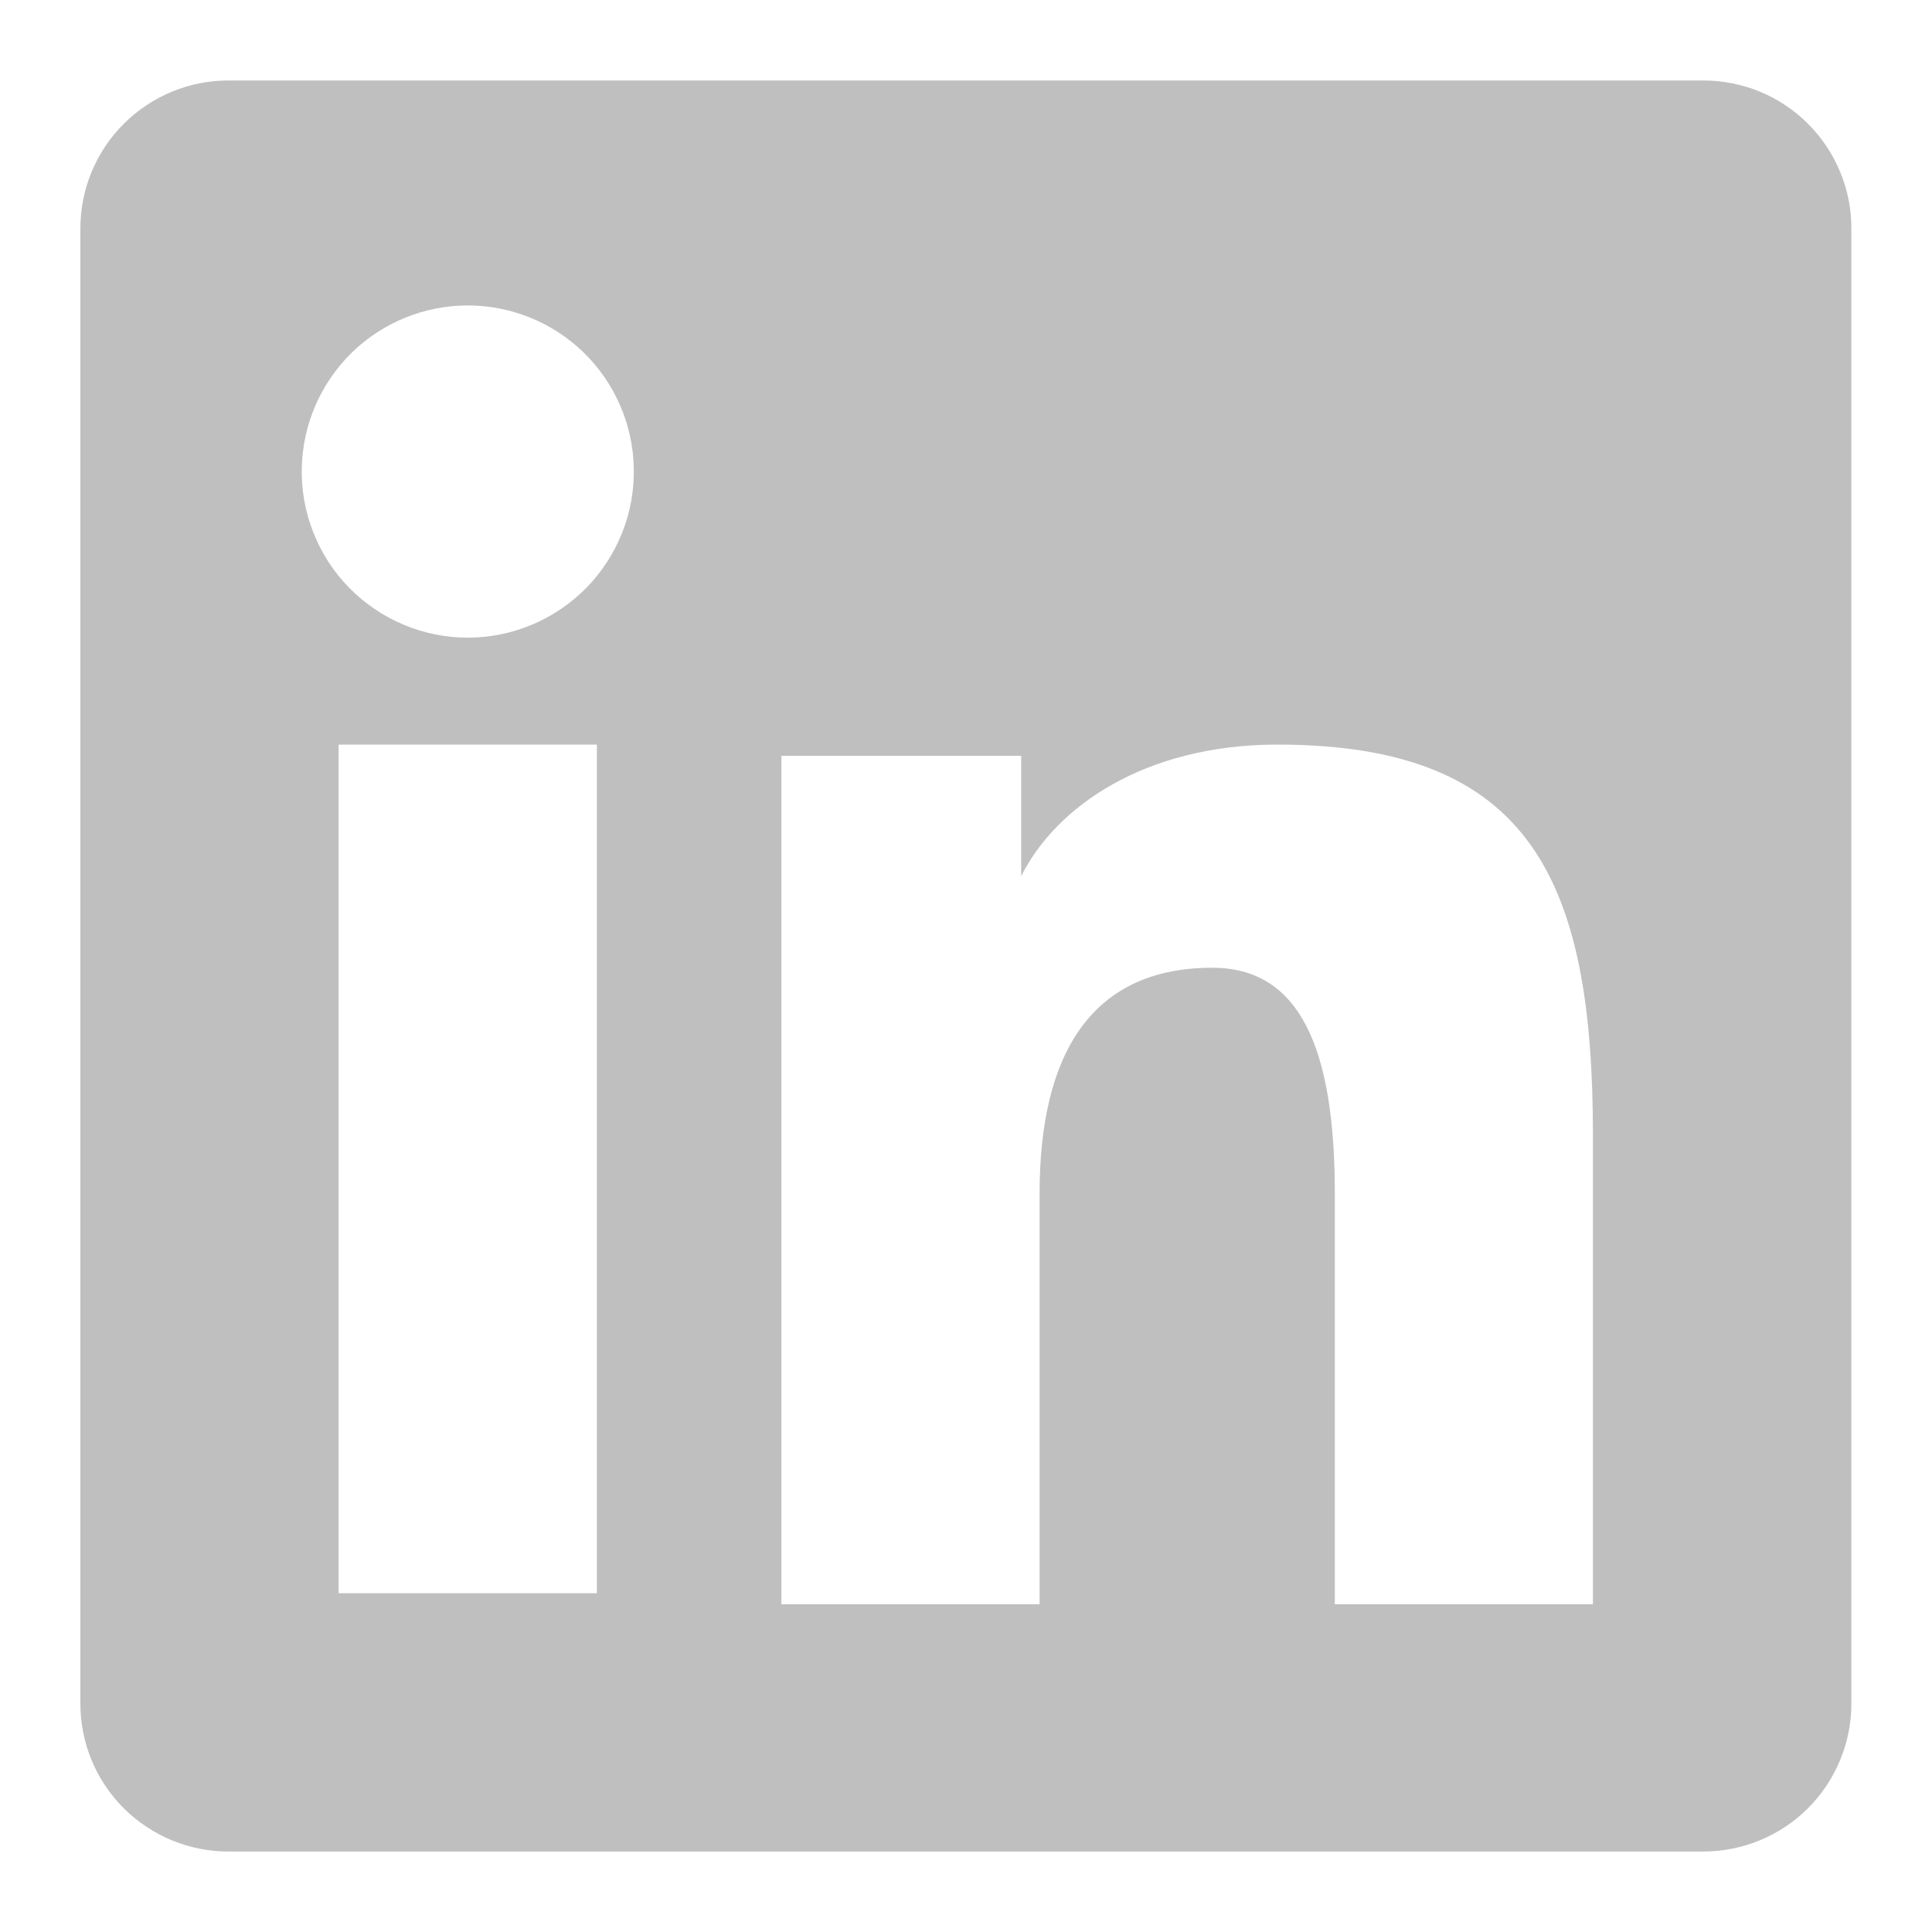 <svg width="20" height="20" viewBox="0 0 20 20" fill="none" xmlns="http://www.w3.org/2000/svg">
<g clip-path="url(#clip0_113_538)">
<path fill-rule="evenodd" clip-rule="evenodd" d="M0.832 2.365C0.832 1.959 0.993 1.569 1.281 1.282C1.568 0.995 1.957 0.833 2.364 0.833H17.632C17.833 0.833 18.033 0.873 18.219 0.949C18.405 1.026 18.574 1.139 18.716 1.281C18.859 1.424 18.972 1.593 19.049 1.779C19.126 1.964 19.166 2.164 19.165 2.365V17.634C19.166 17.835 19.126 18.034 19.049 18.22C18.972 18.406 18.859 18.576 18.717 18.718C18.575 18.86 18.406 18.973 18.22 19.05C18.034 19.127 17.834 19.167 17.633 19.167H2.364C2.162 19.167 1.963 19.127 1.777 19.05C1.591 18.973 1.423 18.86 1.28 18.718C1.138 18.576 1.025 18.407 0.948 18.221C0.871 18.035 0.832 17.835 0.832 17.634V2.365ZM8.089 7.824H10.571V9.07C10.93 8.354 11.846 7.708 13.224 7.708C15.864 7.708 16.49 9.136 16.49 11.755V16.607H13.818V12.352C13.818 10.86 13.46 10.018 12.55 10.018C11.287 10.018 10.762 10.926 10.762 12.352V16.607H8.089V7.824ZM3.505 16.493H6.179V7.708H3.505V16.492V16.493ZM6.561 4.843C6.566 5.072 6.526 5.3 6.441 5.513C6.357 5.726 6.231 5.92 6.071 6.084C5.911 6.247 5.72 6.377 5.509 6.466C5.298 6.555 5.071 6.601 4.842 6.601C4.614 6.601 4.387 6.555 4.176 6.466C3.965 6.377 3.774 6.247 3.614 6.084C3.453 5.92 3.328 5.726 3.244 5.513C3.159 5.3 3.119 5.072 3.124 4.843C3.134 4.394 3.319 3.967 3.64 3.652C3.962 3.338 4.393 3.162 4.842 3.162C5.292 3.162 5.723 3.338 6.045 3.652C6.366 3.967 6.551 4.394 6.561 4.843Z" fill="#BFBFBF"/>
</g>
<defs>
<clipPath id="clip0_113_538">
<rect width="20" height="20" fill="white"/>
</clipPath>
</defs>
</svg>

